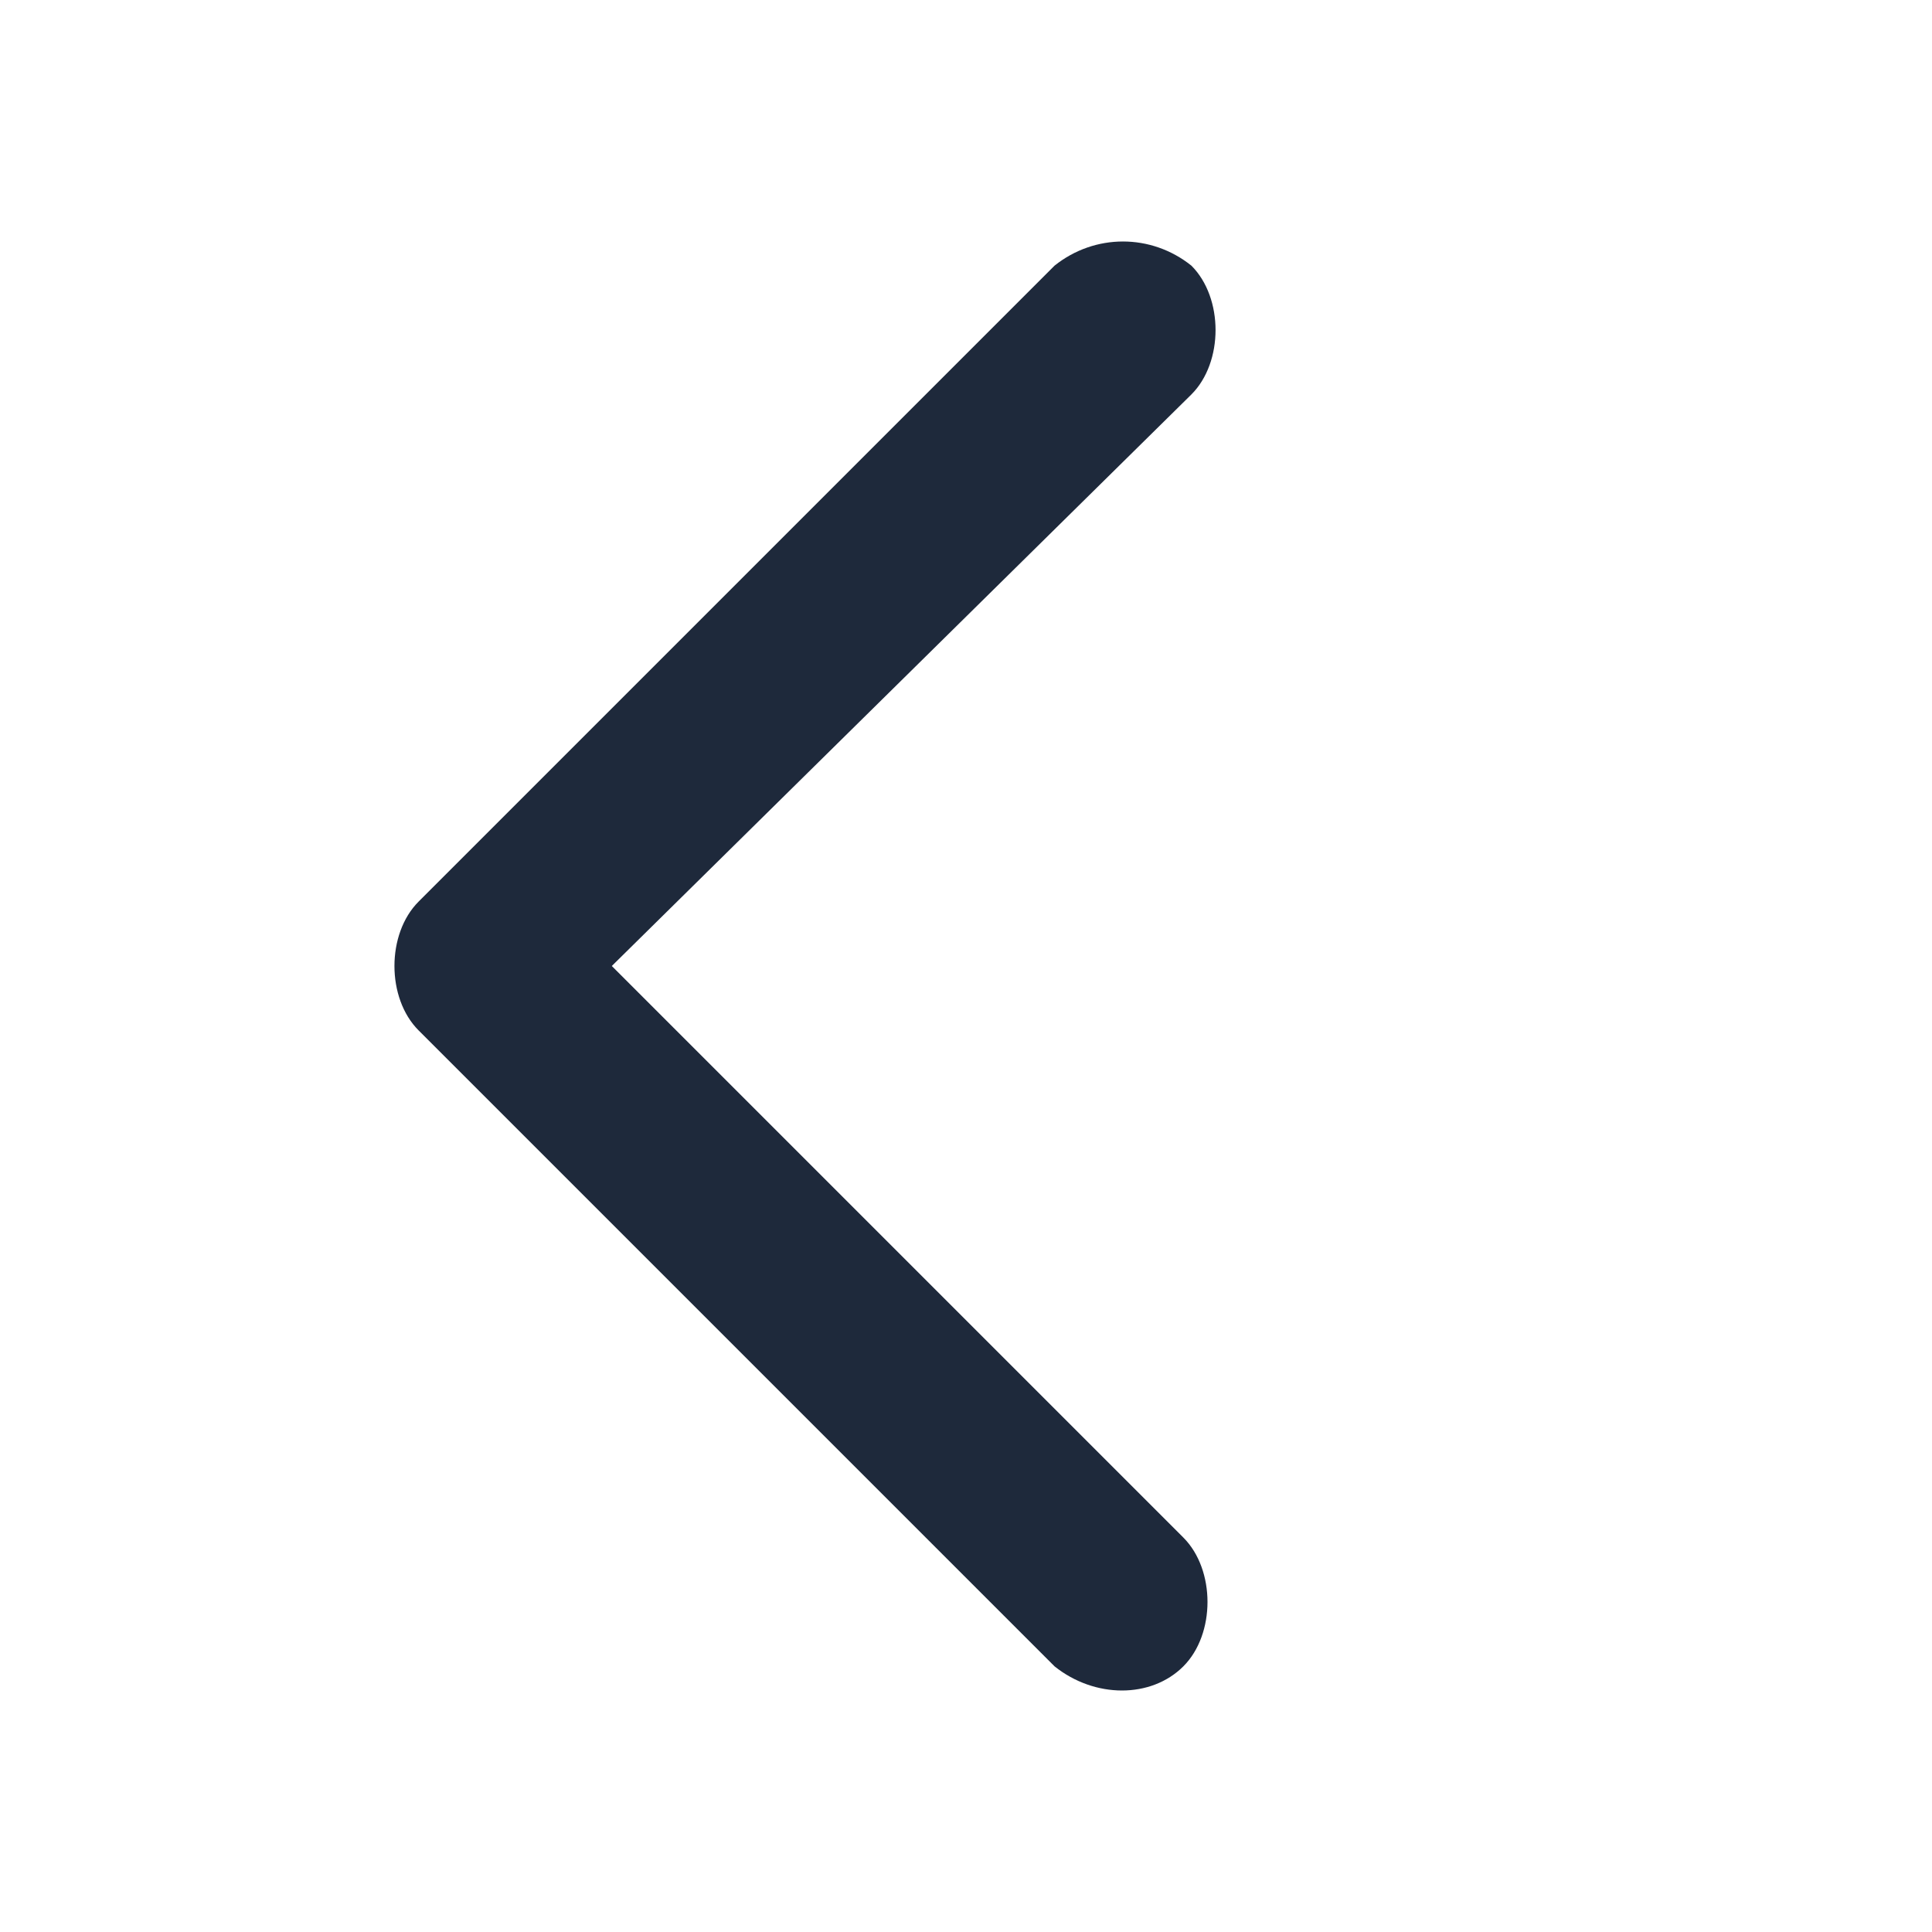 <svg xmlns="http://www.w3.org/2000/svg" height="24" width="24" viewBox="0 0 24 24">
  <path fill="#1e293b" d="M14.8 3.3c.4.4.4 1.2 0 1.6L7.6 12l7.1 7.1c.4.4.4 1.2 0 1.6s-1.1.4-1.6 0l-7.9-7.9c-.4-.4-.4-1.2 0-1.6l7.9-7.9c.5-.4 1.2-.4 1.7 0z"/>
</svg>